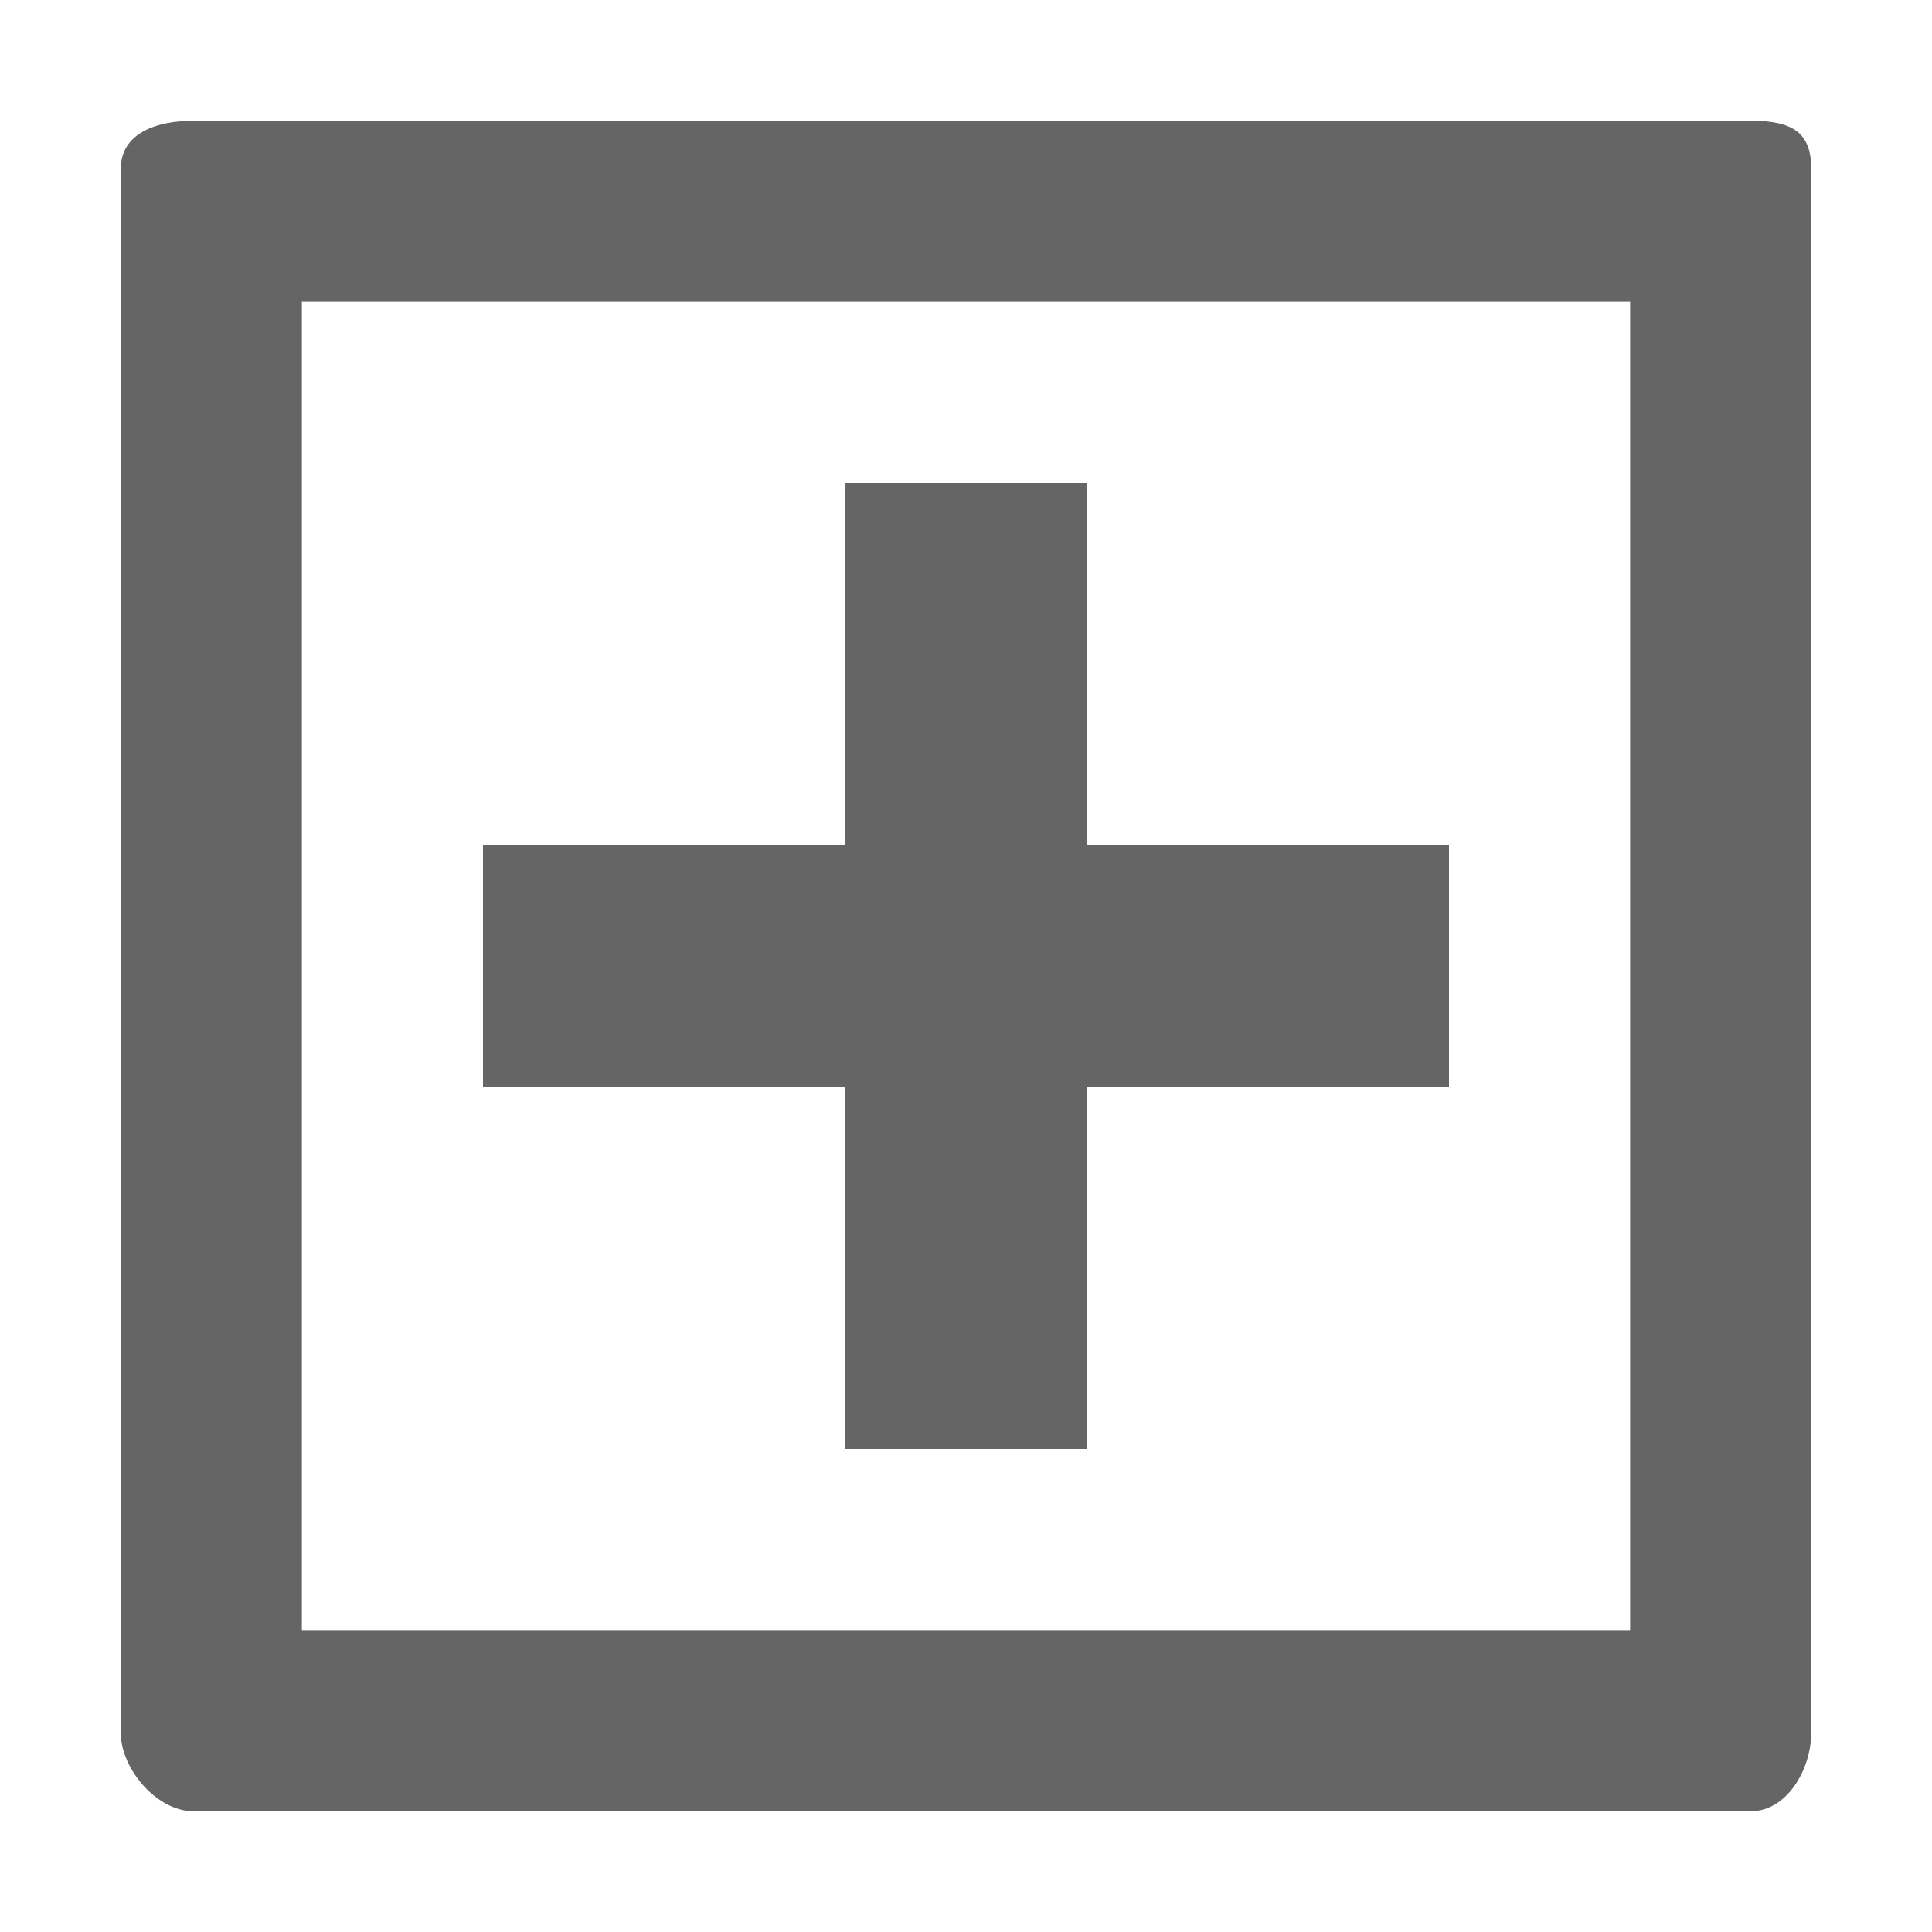 <svg version="1.1" xmlns="http://www.w3.org/2000/svg" width="32" height="32">
    <path fill="#656565" d="M14,24h4v-6h6v-4h-6V8h-4v6H8v4h6V24z"/>
    <path fill="#656565" d="M29,2h-0.1h-1H4.4H3.2C2.6,2,2,2.2,2,2.8V4v23.5v1.2C2,29.3,2.6,30,3.2,30h1.2h23.5H29c0.6,0,1-0.7,1-1.3 v-1.2V2.8C30,2.2,29.7,2,29,2z M27,27H5V5h22V27z"/>
</svg>
